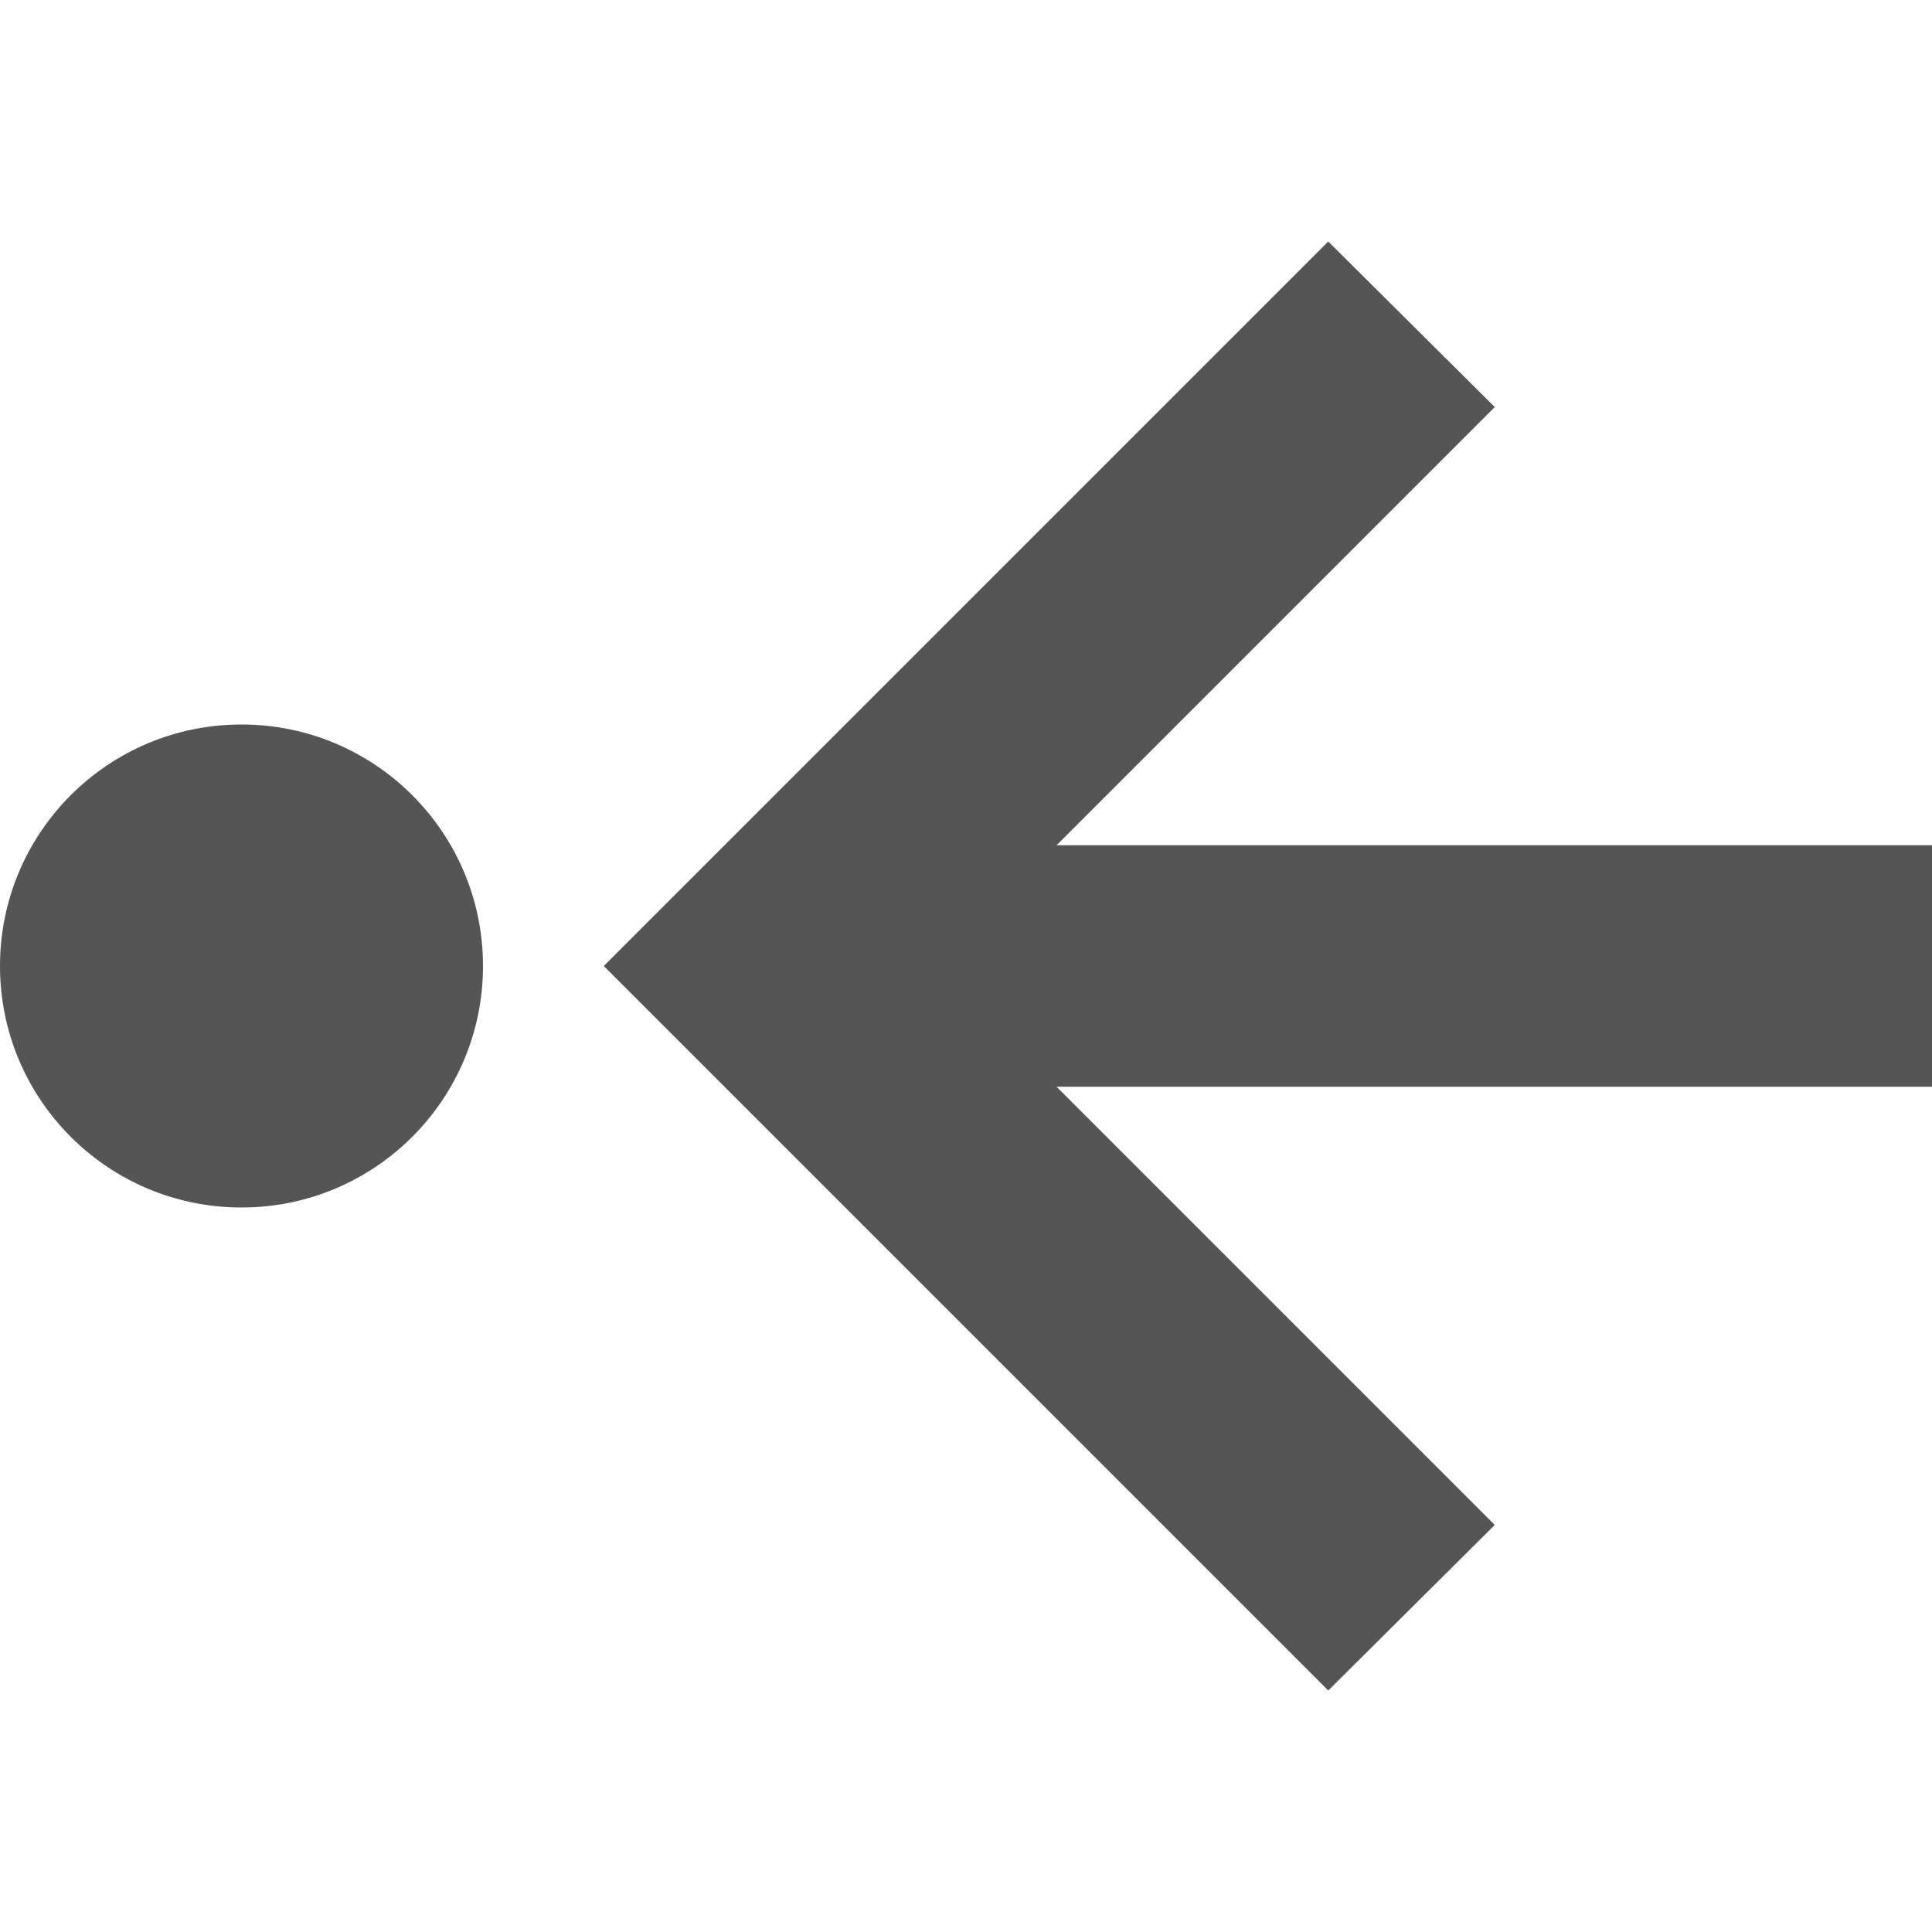 
<svg xmlns="http://www.w3.org/2000/svg" xmlns:xlink="http://www.w3.org/1999/xlink" width="16px" height="16px" viewBox="0 0 16 16" version="1.1">
<g id="surface1">
<path style=" stroke:none;fill-rule:nonzero;fill:#555555;fill-opacity:1;" d="M 11 14 L 12.379 12.629 L 8.75 9 L 16 9 L 16 7 L 8.75 7 L 12.379 3.371 L 11 2 L 5 8 Z M 11 14 "/>
<path style=" stroke:none;fill-rule:nonzero;fill:#555555;fill-opacity:1;" d="M 4 8 C 4 9.105 3.105 10 2 10 C 0.895 10 0 9.105 0 8 C 0 6.895 0.895 6 2 6 C 3.105 6 4 6.895 4 8 Z M 4 8 "/>
</g>
</svg>
